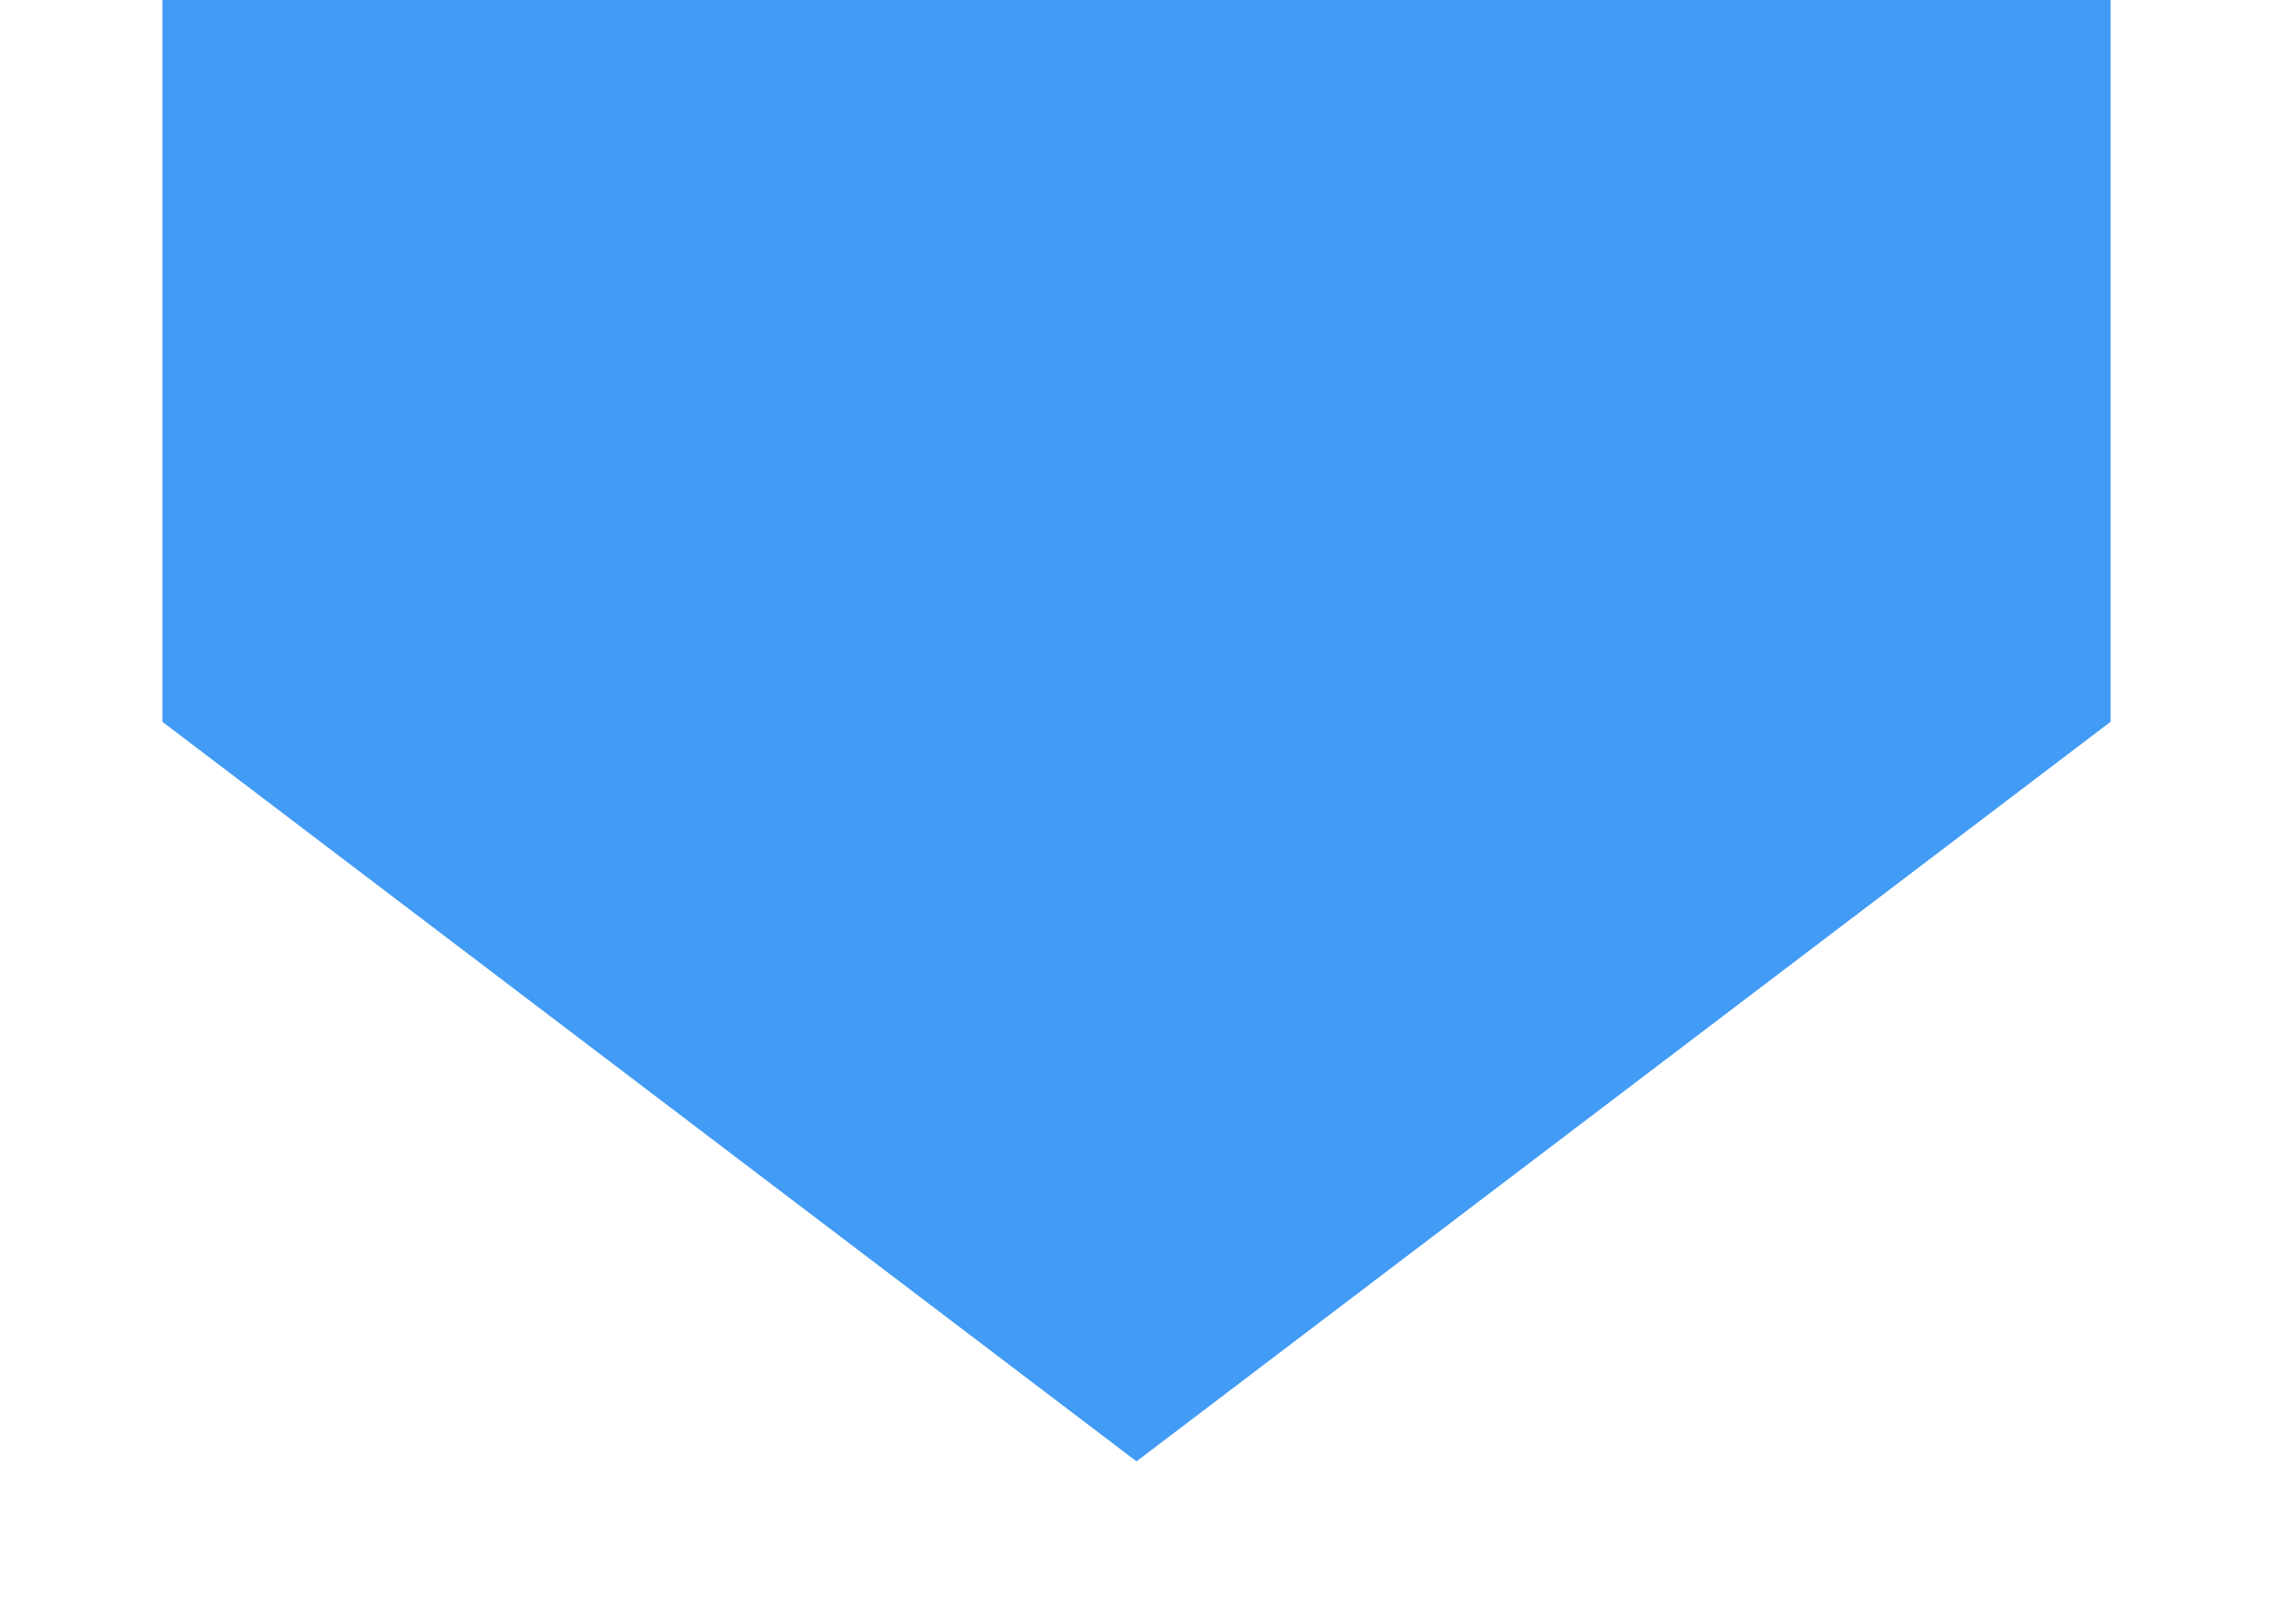 <svg width="14" height="10" version="1.1" viewBox="0 0 14 10" xmlns="http://www.w3.org/2000/svg">
 <path d="m1 0v4.445l6 4.555 6-4.555v-4.445z" color="#000000" color-rendering="auto" dominant-baseline="auto" fill="#429bf4" image-rendering="auto" shape-rendering="auto" solid-color="#000000" stop-color="#000000" style="font-feature-settings:normal;font-variant-alternates:normal;font-variant-caps:normal;font-variant-east-asian:normal;font-variant-ligatures:normal;font-variant-numeric:normal;font-variant-position:normal;font-variation-settings:normal;inline-size:0;isolation:auto;mix-blend-mode:normal;paint-order:normal;shape-margin:0;shape-padding:0;text-decoration-color:#000000;text-decoration-line:none;text-decoration-style:solid;text-indent:0;text-orientation:mixed;text-transform:none;white-space:normal"/>
</svg>
